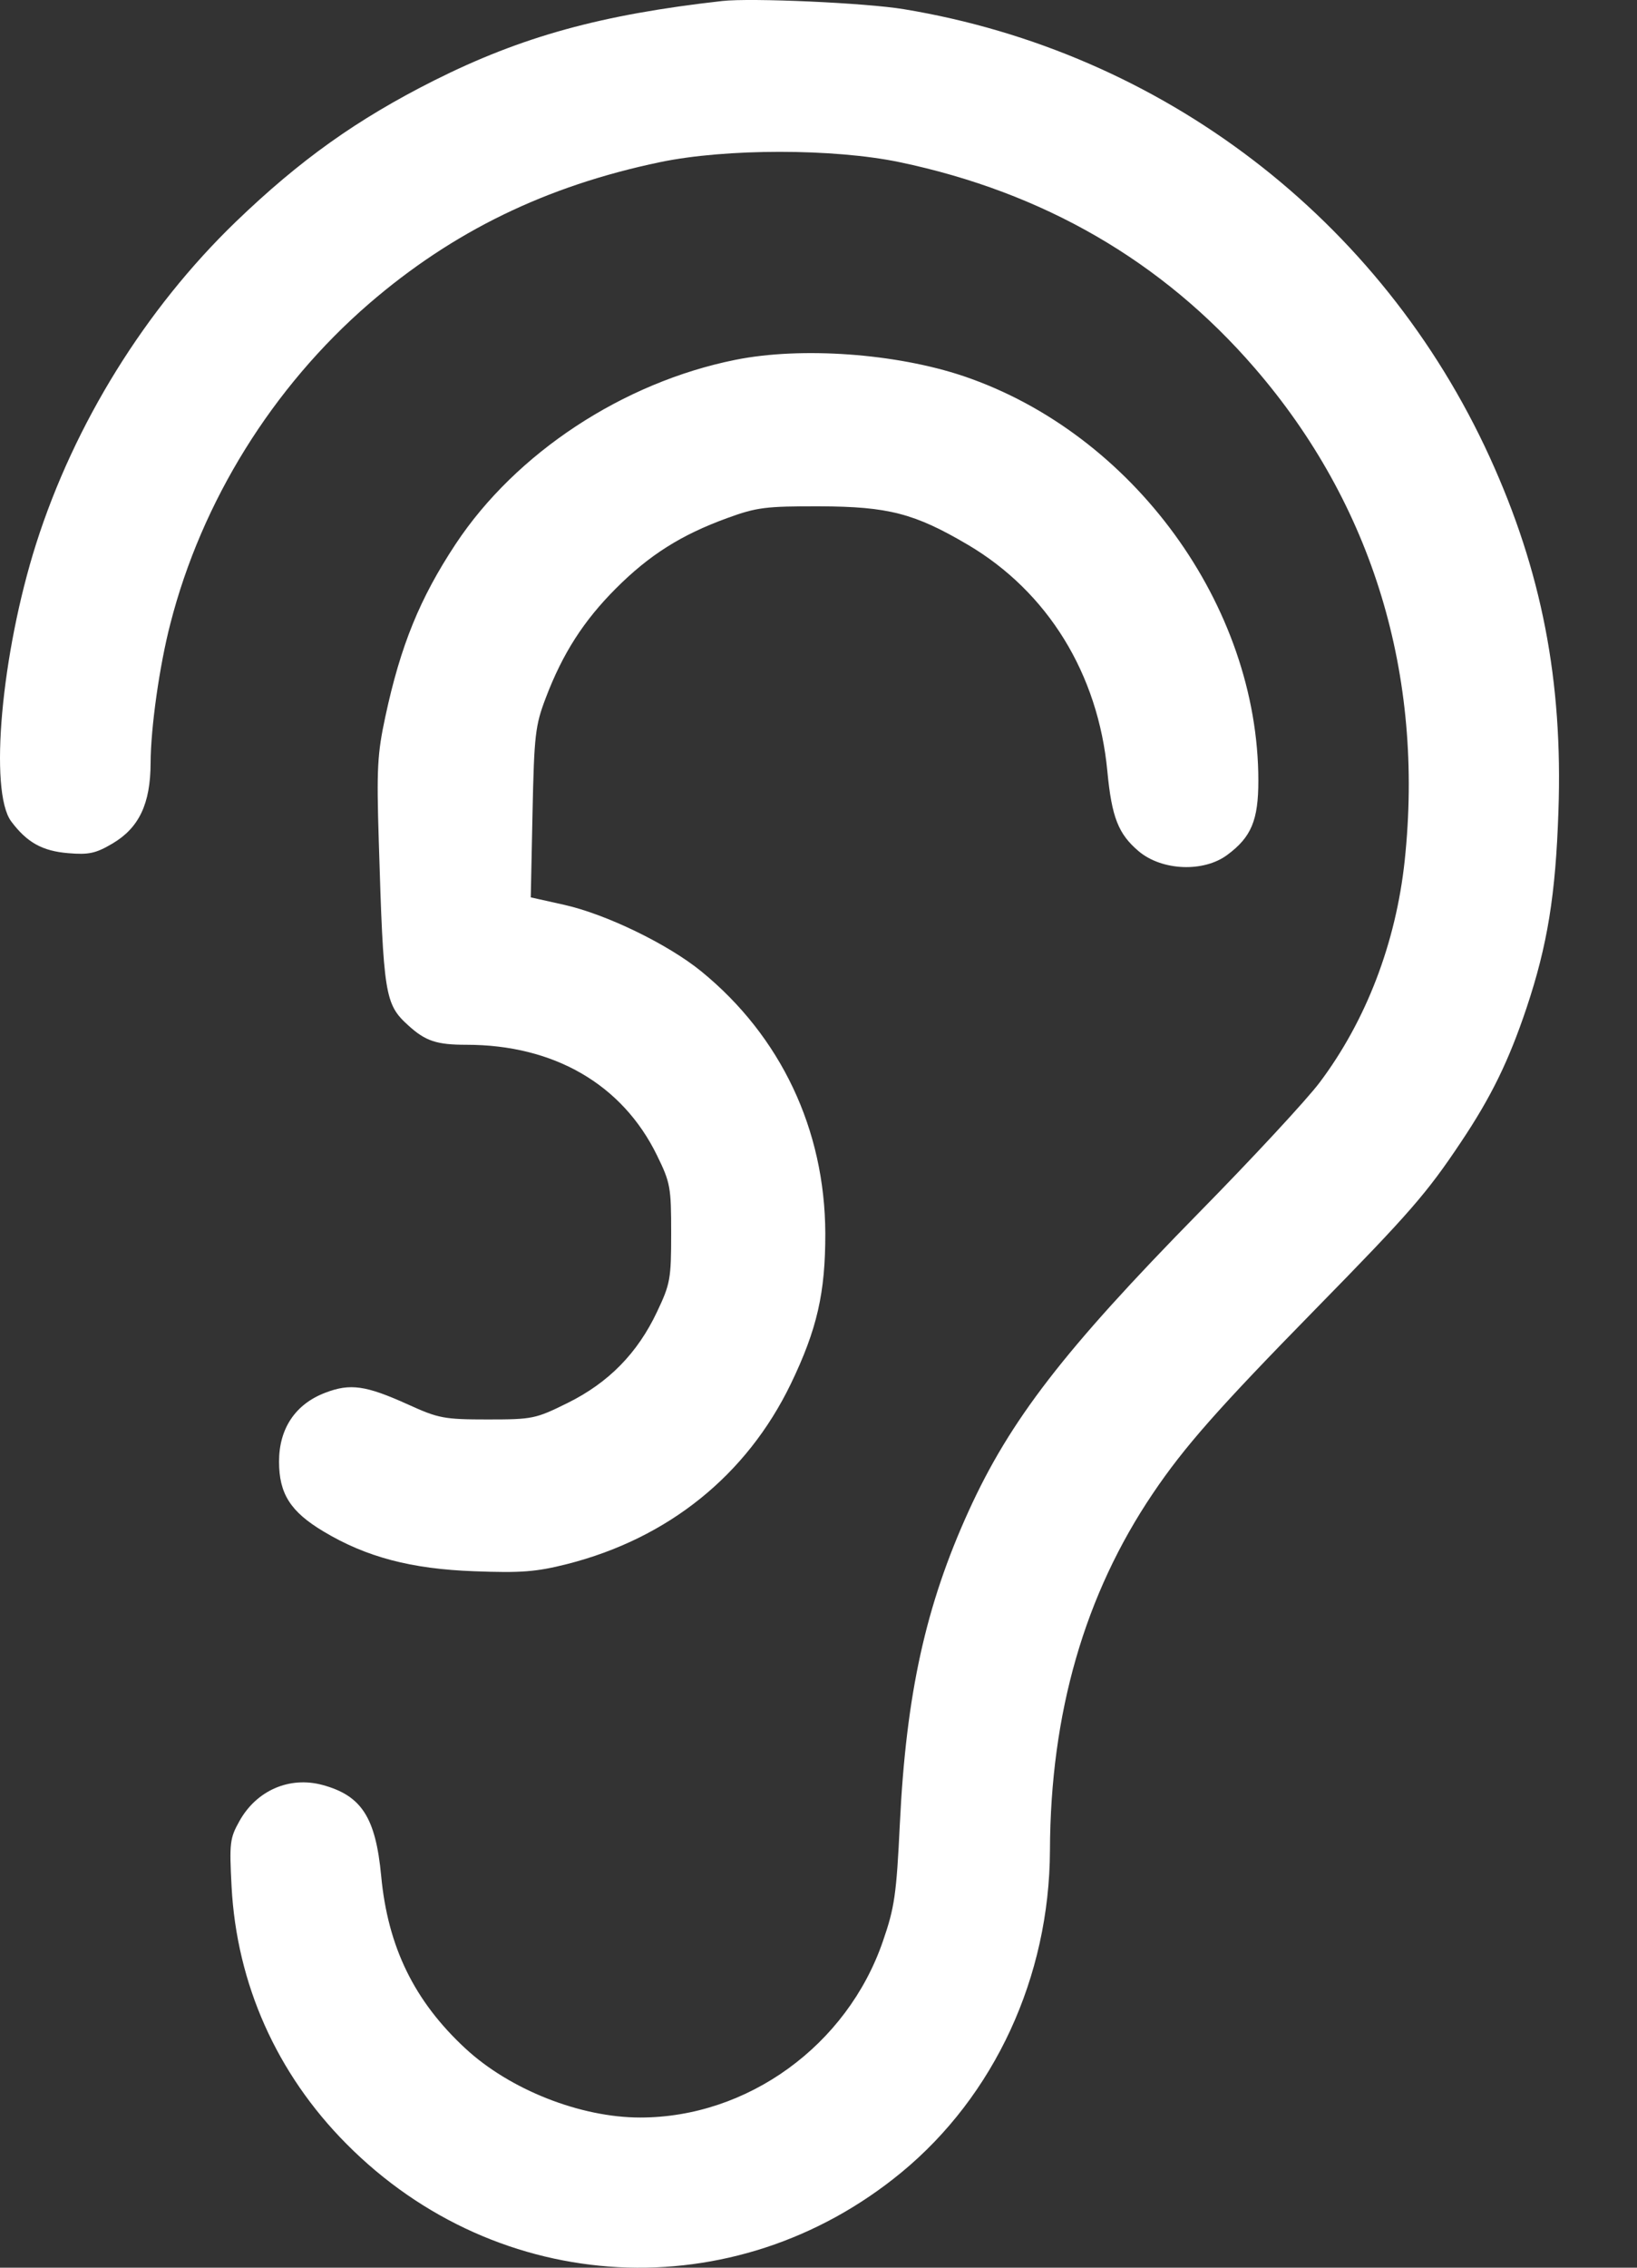 <svg width="13" height="18" viewBox="0 0 13 18" fill="none" xmlns="http://www.w3.org/2000/svg">
<rect x="0" y="0" width="13" height="18" fill="#333333" stroke="none"/>
<path fill-rule="evenodd" clip-rule="evenodd" d="M5.735 0.008C4.773 0.116 4.143 0.29 3.447 0.639C2.835 0.947 2.383 1.269 1.872 1.761C1.155 2.453 0.591 3.362 0.287 4.316C0.01 5.188 -0.088 6.282 0.089 6.52C0.214 6.687 0.336 6.755 0.541 6.772C0.704 6.786 0.76 6.774 0.891 6.697C1.104 6.572 1.195 6.381 1.196 6.056C1.197 5.777 1.266 5.285 1.353 4.95C1.602 3.978 2.165 3.073 2.93 2.411C3.595 1.837 4.336 1.476 5.242 1.287C5.766 1.178 6.619 1.178 7.143 1.287C8.286 1.526 9.231 2.073 9.963 2.92C10.9 4.003 11.312 5.356 11.155 6.833C11.085 7.485 10.849 8.101 10.48 8.592C10.378 8.728 9.945 9.195 9.517 9.63C8.45 10.717 8.021 11.272 7.692 11.995C7.351 12.744 7.196 13.446 7.146 14.477C7.119 15.038 7.104 15.142 7.011 15.41C6.727 16.235 5.937 16.808 5.084 16.808C4.609 16.808 4.049 16.587 3.696 16.26C3.29 15.884 3.08 15.455 3.027 14.89C2.983 14.425 2.871 14.252 2.56 14.168C2.299 14.098 2.038 14.211 1.902 14.454C1.825 14.591 1.821 14.628 1.839 14.975C1.88 15.748 2.197 16.459 2.75 17.016C3.958 18.235 5.834 18.333 7.157 17.245C7.898 16.635 8.334 15.692 8.338 14.688C8.342 13.597 8.613 12.658 9.155 11.855C9.406 11.483 9.674 11.18 10.451 10.387C11.194 9.629 11.33 9.473 11.601 9.067C11.842 8.707 11.981 8.423 12.123 8C12.289 7.503 12.354 7.103 12.376 6.44C12.412 5.404 12.243 4.533 11.831 3.63C10.968 1.74 9.231 0.412 7.178 0.073C6.877 0.023 5.964 -0.018 5.735 0.008ZM5.841 2.856C4.948 3.035 4.097 3.595 3.618 4.319C3.334 4.749 3.181 5.124 3.06 5.689C2.997 5.982 2.99 6.103 3.008 6.674C3.045 7.902 3.056 7.97 3.242 8.139C3.379 8.264 3.468 8.293 3.704 8.293C4.399 8.293 4.942 8.607 5.217 9.17C5.324 9.388 5.33 9.424 5.33 9.789C5.33 10.151 5.323 10.191 5.218 10.412C5.063 10.741 4.833 10.975 4.508 11.136C4.253 11.262 4.23 11.267 3.872 11.267C3.526 11.267 3.482 11.258 3.242 11.149C2.904 10.996 2.781 10.979 2.583 11.055C2.346 11.145 2.216 11.339 2.216 11.601C2.216 11.856 2.306 11.999 2.569 12.156C2.907 12.359 3.265 12.454 3.767 12.472C4.139 12.486 4.257 12.477 4.503 12.415C5.306 12.211 5.929 11.71 6.28 10.985C6.489 10.551 6.555 10.262 6.554 9.789C6.551 8.966 6.201 8.226 5.57 7.711C5.305 7.495 4.815 7.257 4.48 7.182L4.215 7.123L4.229 6.45C4.242 5.832 4.251 5.758 4.334 5.54C4.468 5.187 4.635 4.927 4.892 4.67C5.157 4.405 5.41 4.245 5.776 4.112C6.009 4.027 6.08 4.018 6.509 4.019C7.055 4.021 7.263 4.075 7.686 4.324C8.32 4.698 8.721 5.348 8.794 6.123C8.829 6.488 8.881 6.62 9.043 6.757C9.227 6.912 9.558 6.926 9.746 6.786C9.937 6.645 9.993 6.511 9.993 6.197C9.993 4.807 8.997 3.441 7.653 2.986C7.116 2.805 6.364 2.751 5.841 2.856Z" fill="white"/>
</svg>
